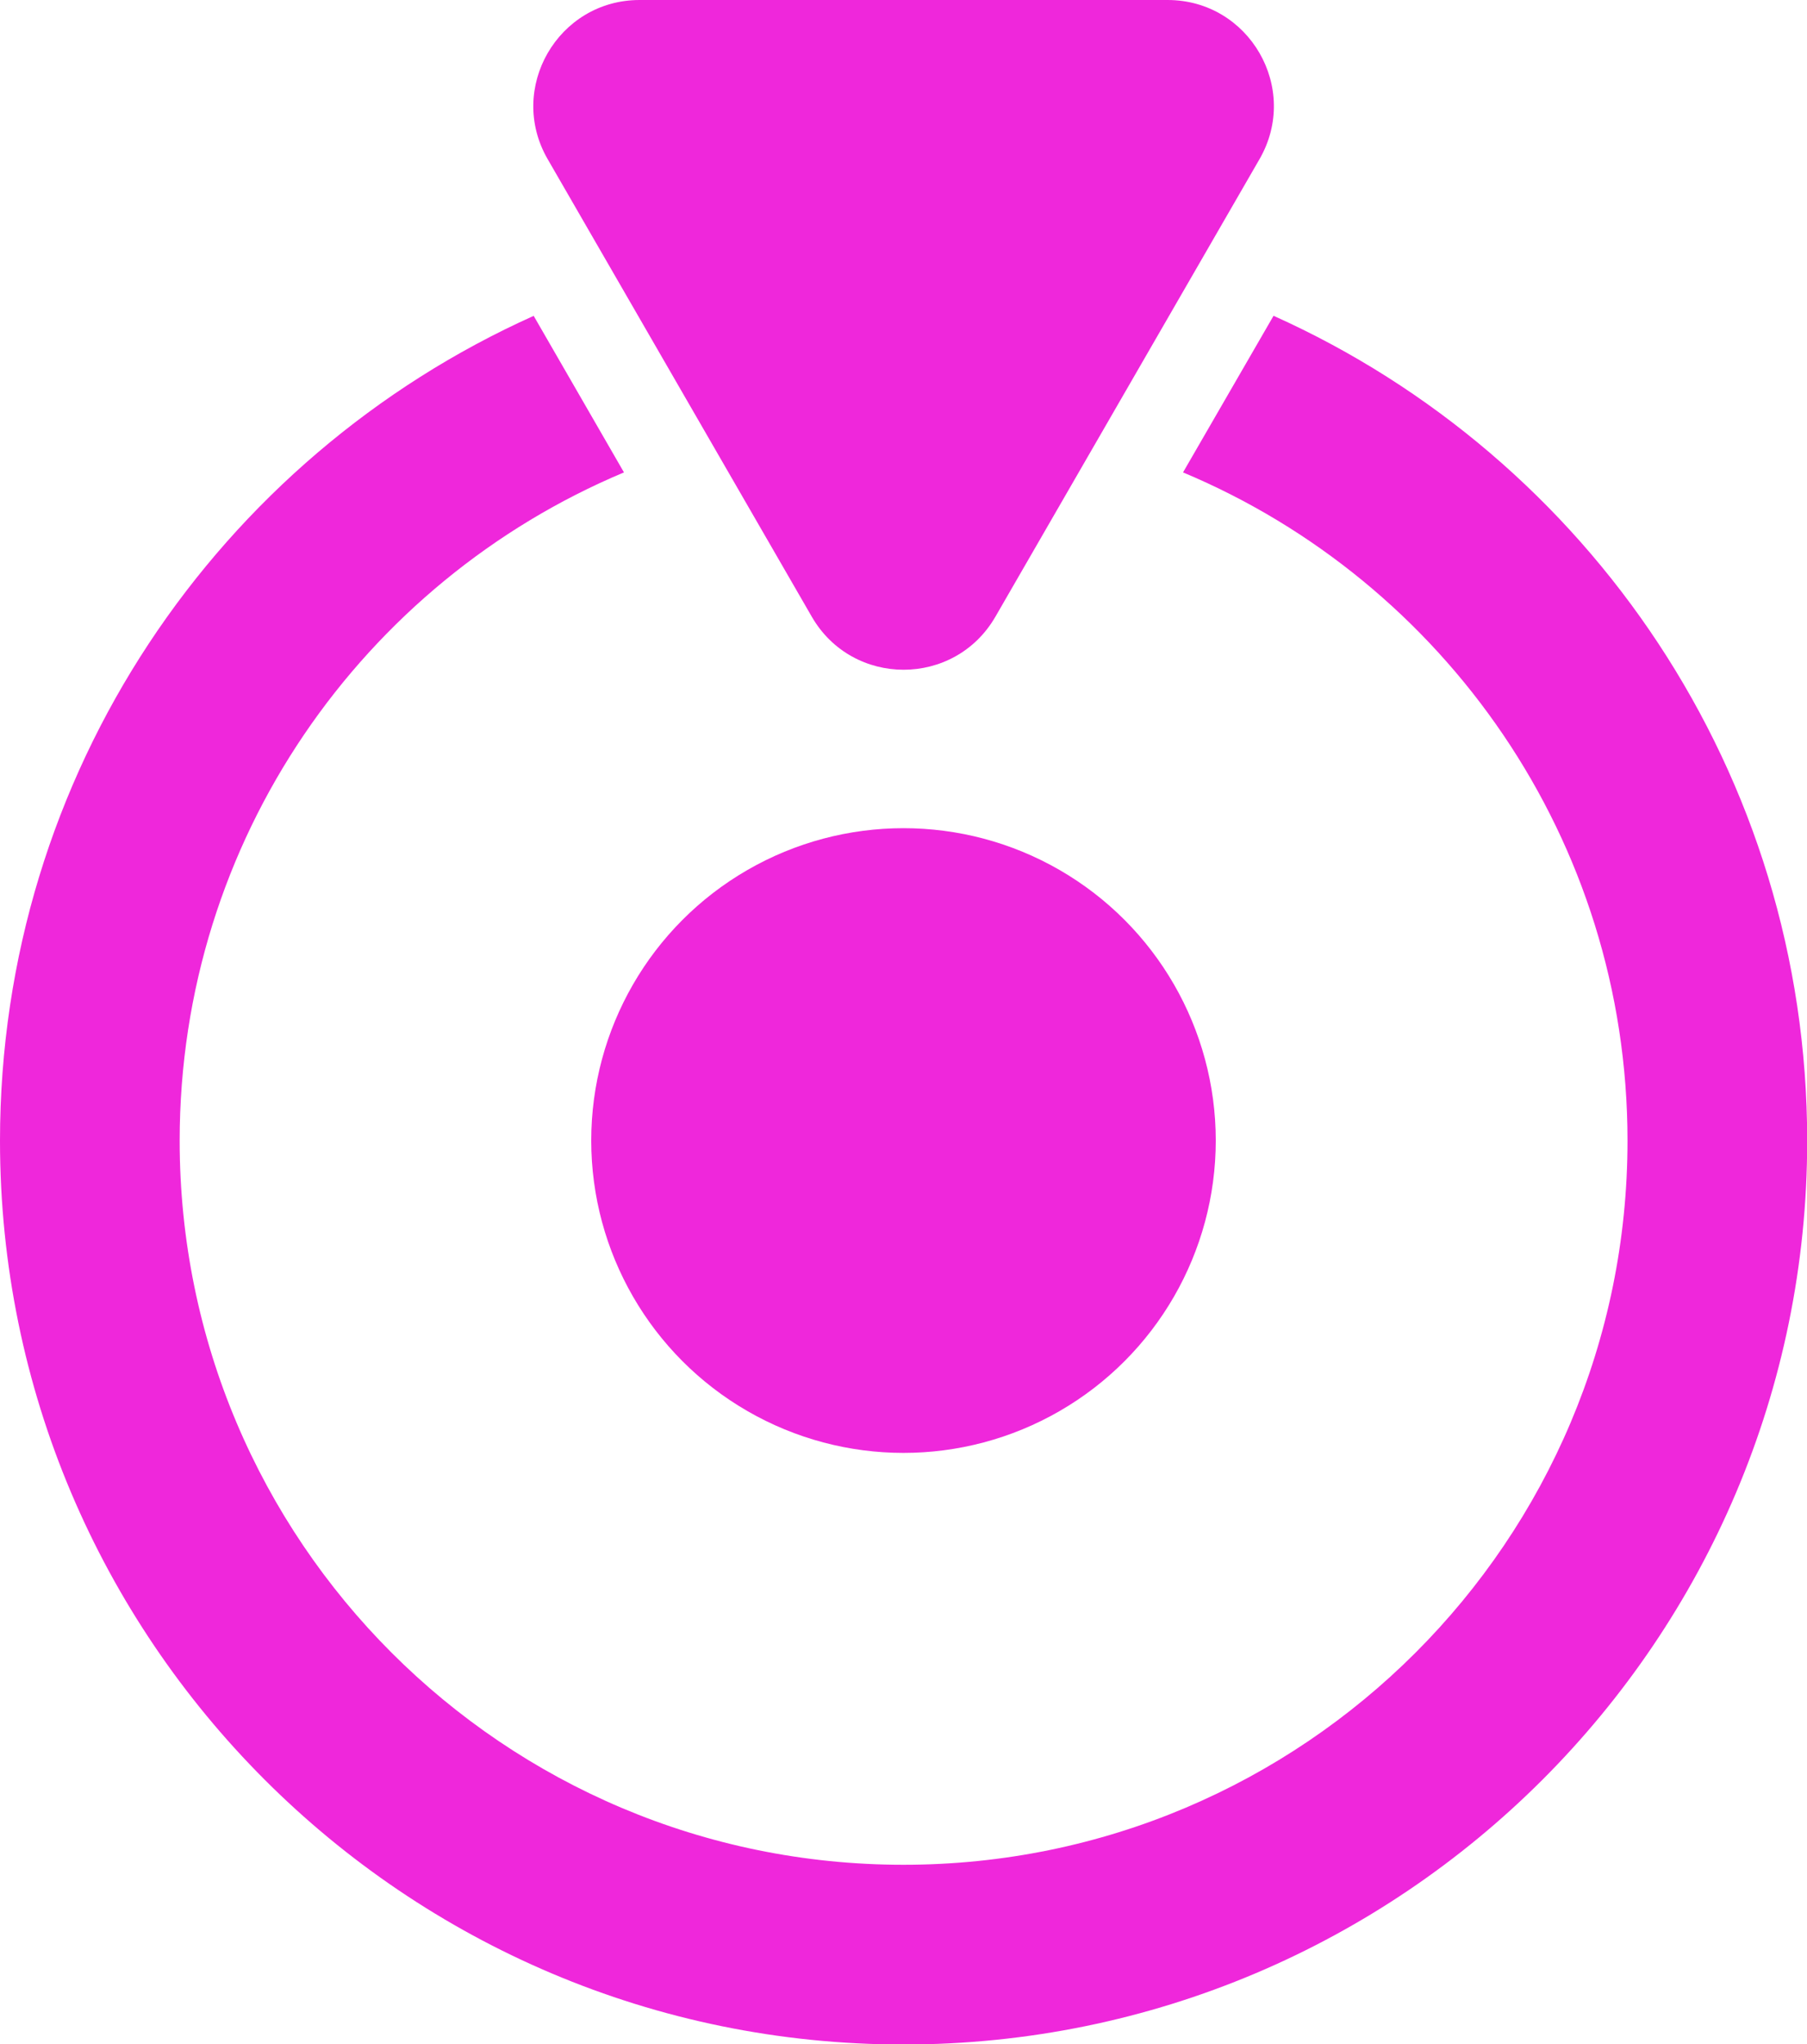 <?xml version="1.0" encoding="UTF-8"?><svg id="Capa_2" xmlns="http://www.w3.org/2000/svg" viewBox="0 0 98.26 111.13"><defs><style>.cls-1{fill:#ef27db;}</style></defs><g id="Capa_1-2"><path class="cls-1" d="m69.25,17.17l-4.92,8.51c14.2,5.95,24.17,19.97,24.17,36.33,0,21.74-17.62,39.36-39.37,39.36S9.77,83.75,9.77,62.01c0-16.36,9.97-30.38,24.16-36.33l-4.91-8.51C11.91,24.85,0,42.04,0,62.01c0,27.12,22,49.13,49.13,49.13s49.14-22,49.14-49.13c0-19.97-11.91-37.16-29.01-44.84Z"/><circle class="cls-1" cx="49.13" cy="62" r="16.98"/><path class="cls-1" d="m54.13,33.52l14.36-24.87c2.22-3.85-.56-8.65-5-8.65h-28.71c-4.44,0-7.22,4.81-5,8.65l14.36,24.87c2.22,3.85,7.77,3.85,9.99,0Z"/></g></svg>